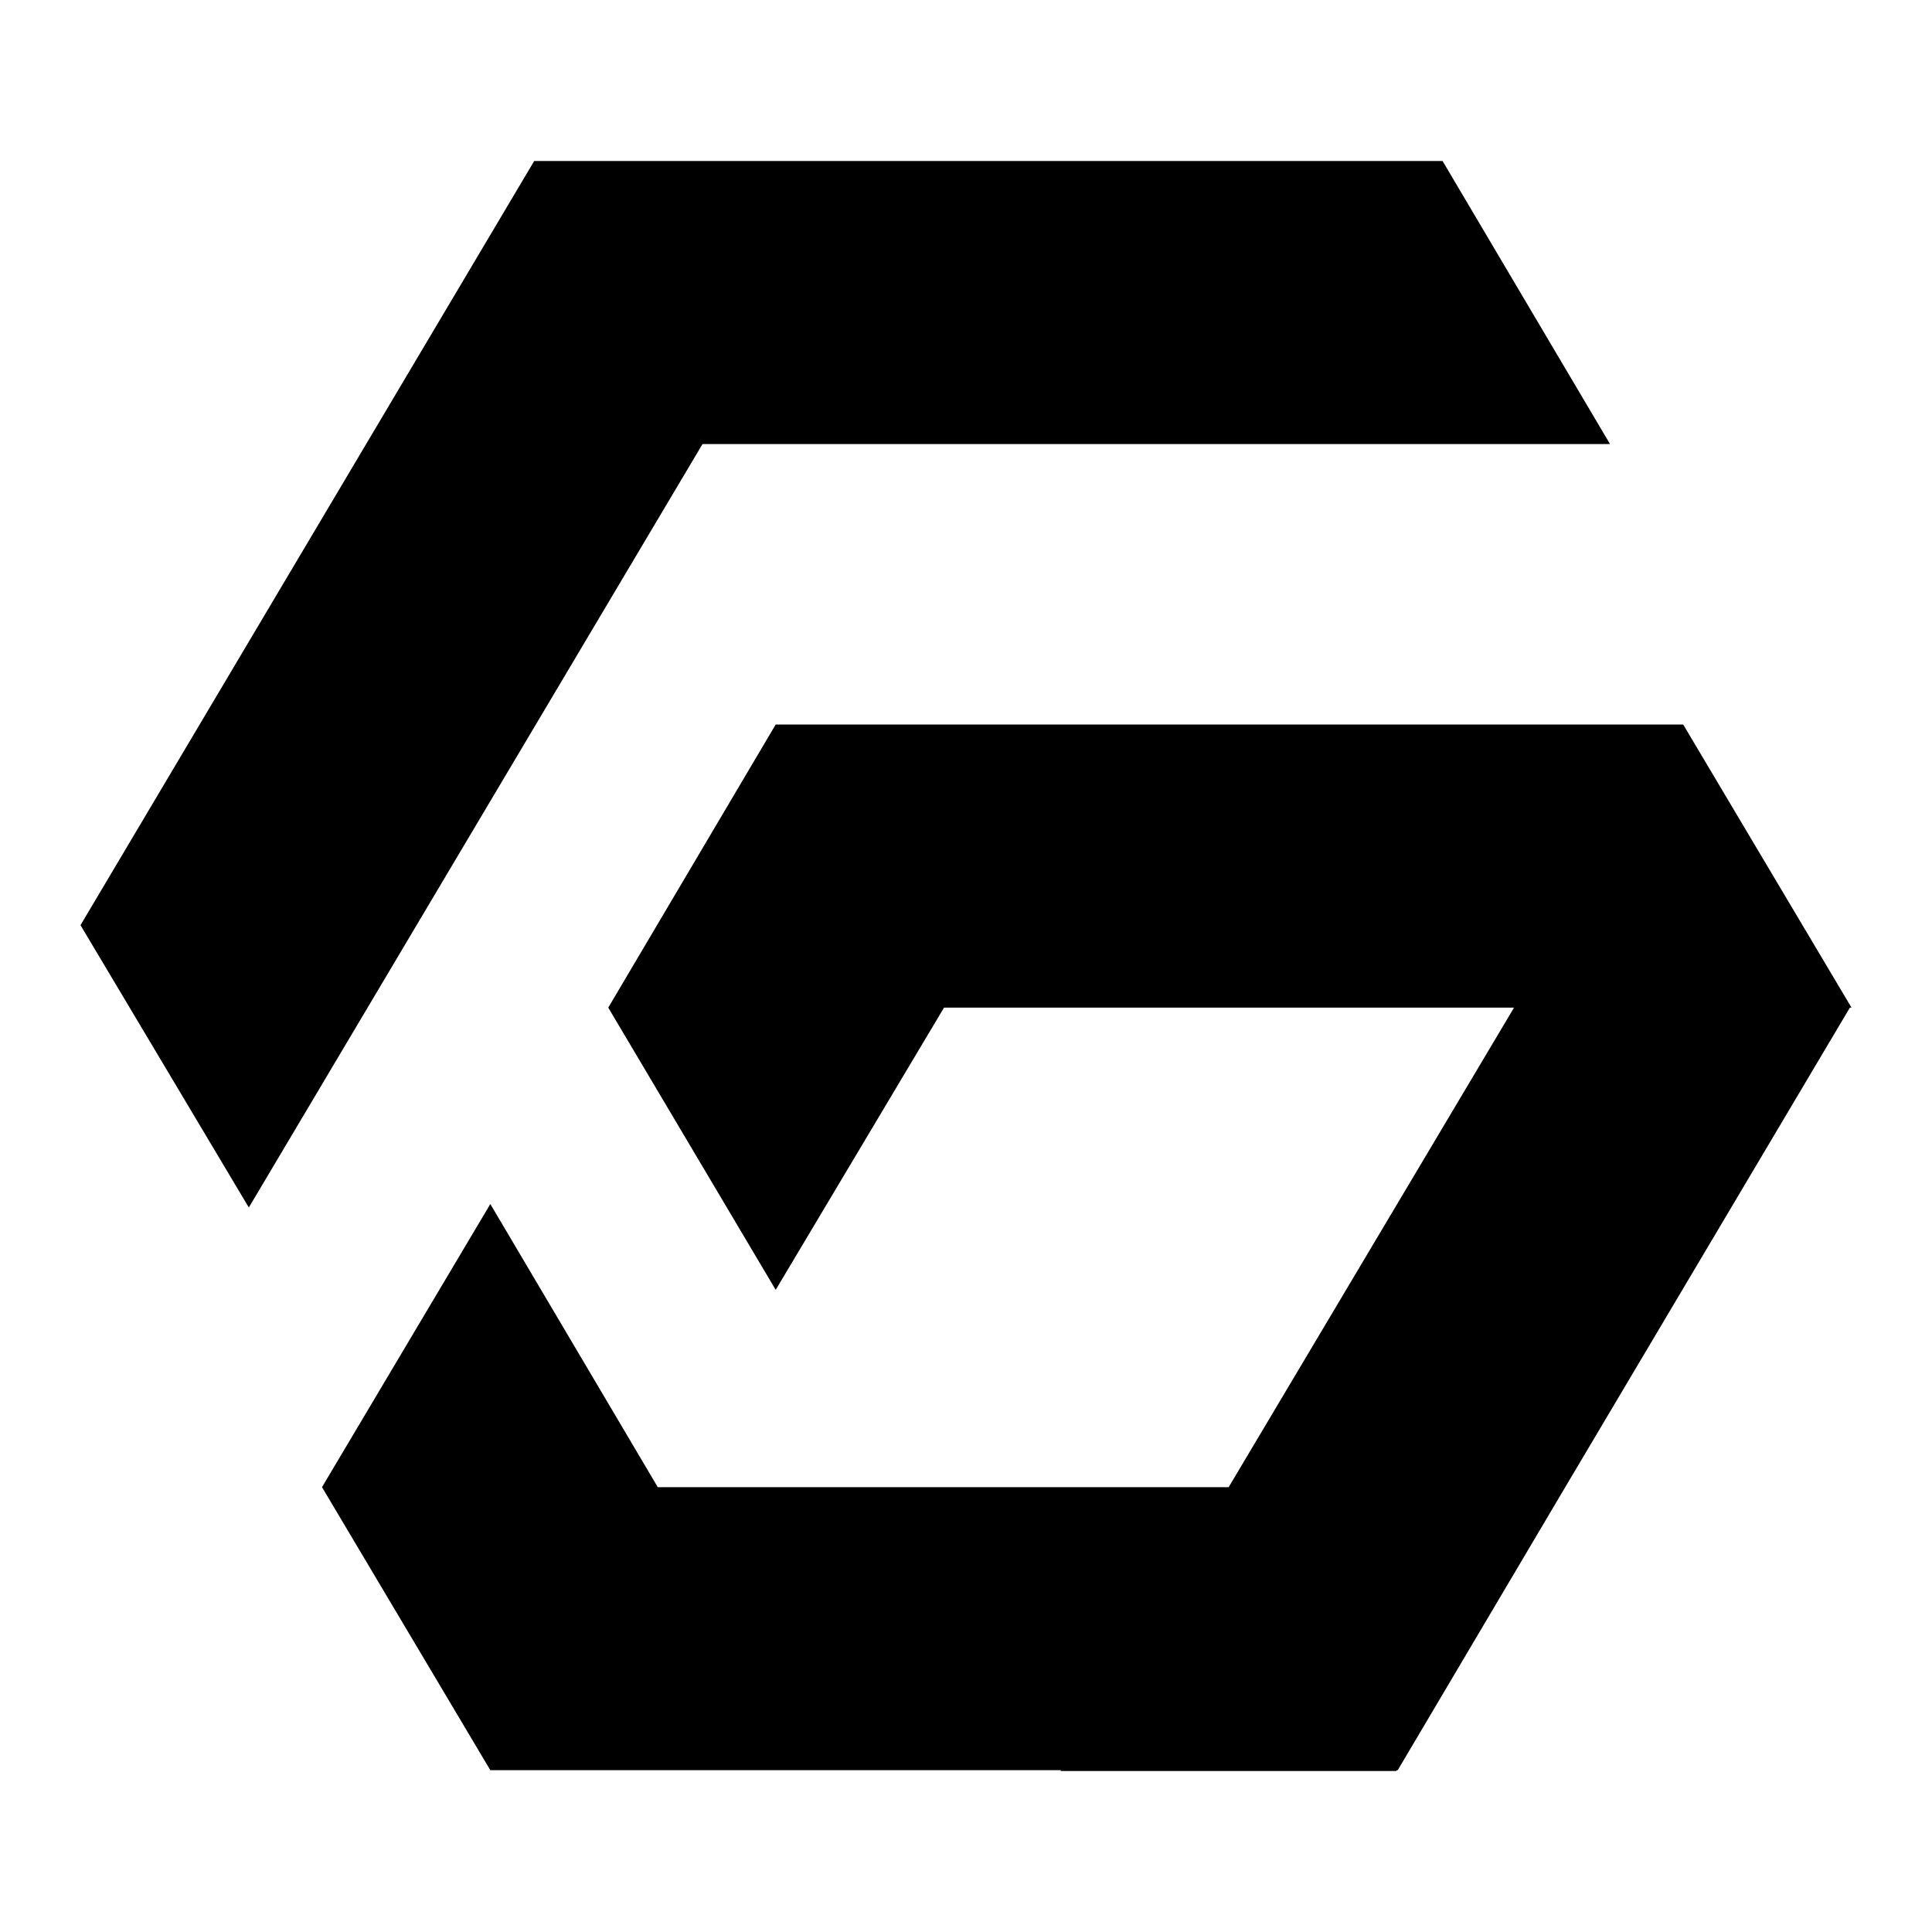 <svg viewBox="0 0 24 24" fill="none" xmlns="http://www.w3.org/2000/svg">
<path fill-rule="evenodd" clip-rule="evenodd" d="M20 5.516L17.92 2H10.807H6.647H6.636L1 11.493L3.091 15L8.727 5.516H20Z" fill="currentColor"/>
<path fill-rule="evenodd" clip-rule="evenodd" d="M22.98 12.517H23L20.909 9H9.636L7.556 12.517L9.636 16.023L11.727 12.517H18.808L15.263 18.474H8.171L6.091 14.957L4 18.474L6.091 21.99H13.182L13.172 22H17.343L17.353 21.99H17.363L19.444 18.474L22.98 12.517Z" fill="currentColor"/>
</svg>
